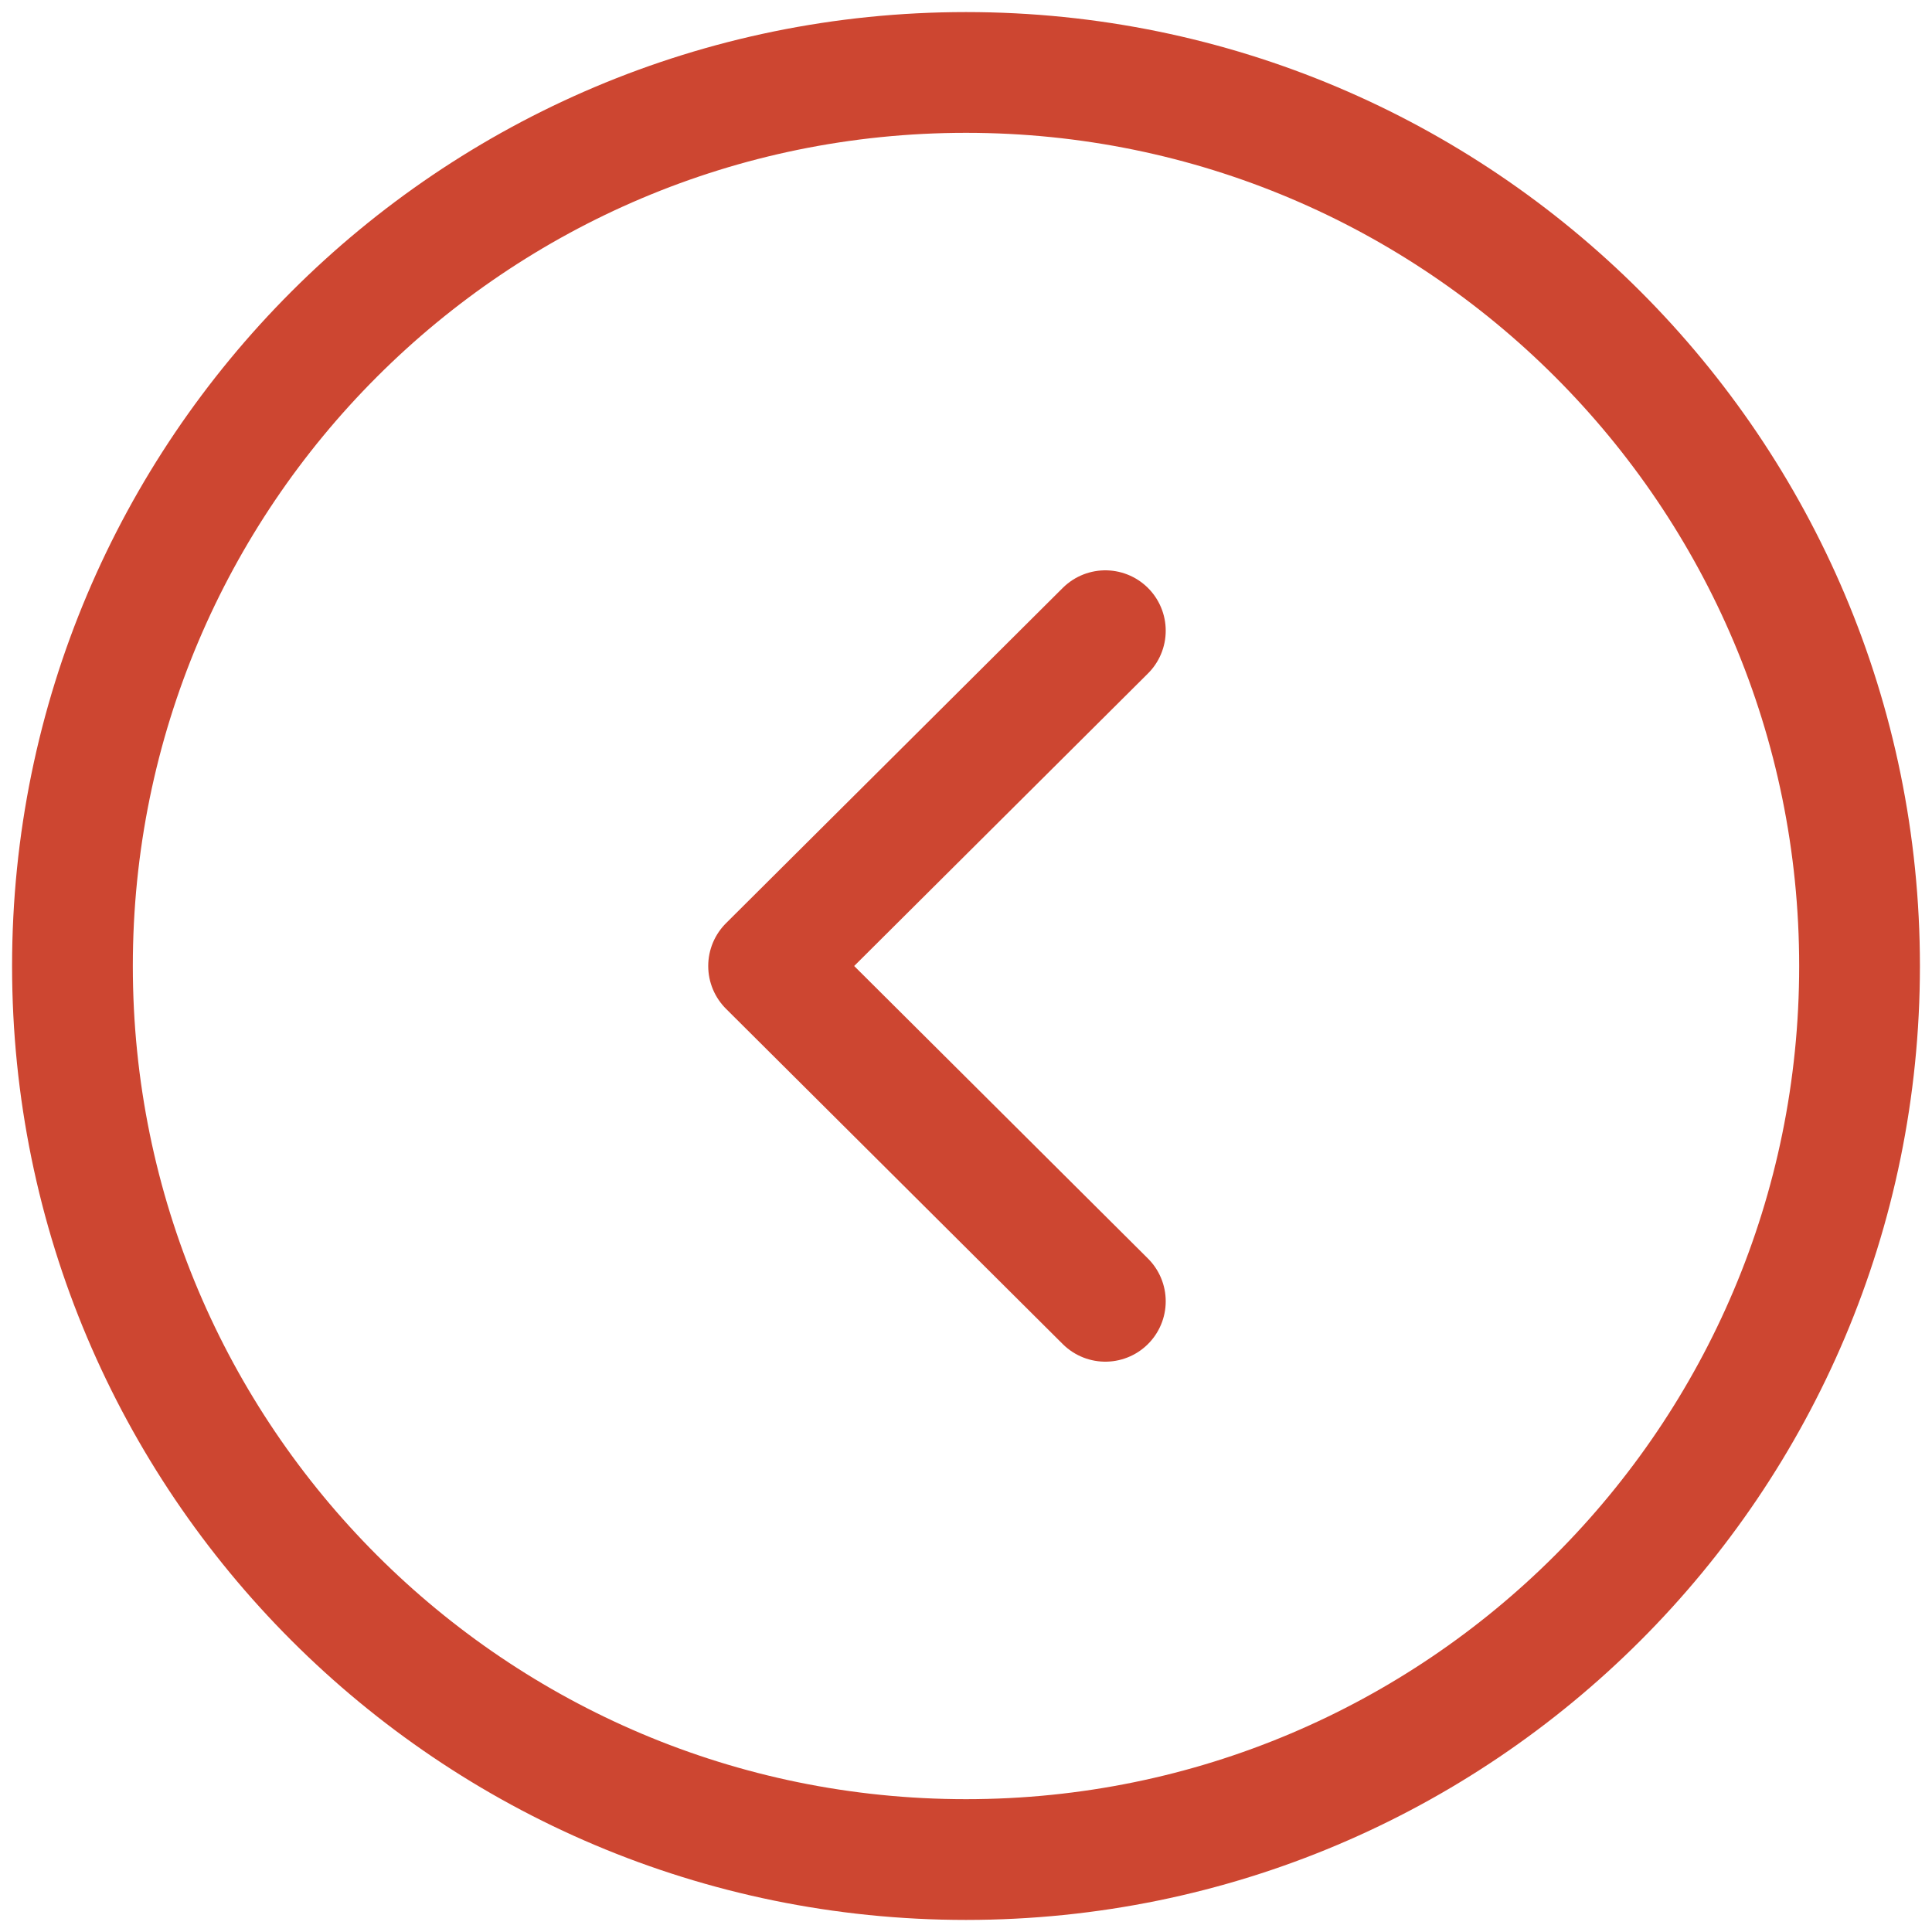 <svg width="40" height="40" viewBox="0 0 40 40" fill="none" xmlns="http://www.w3.org/2000/svg">
<path fill-rule="evenodd" clip-rule="evenodd" d="M20 38.5C9.784 38.5 1.5 30.218 1.5 20C1.5 9.784 9.784 1.5 20 1.5C30.216 1.5 38.5 9.784 38.5 20C38.5 30.218 30.216 38.5 20 38.5Z" stroke="#CD4631" stroke-width="2.5" stroke-linecap="round" stroke-linejoin="round"/>
<path d="M22.885 26.942L15.913 20L22.885 13.058" stroke="#CD4631" stroke-width="2.5" stroke-linecap="round" stroke-linejoin="round"/>
</svg>
